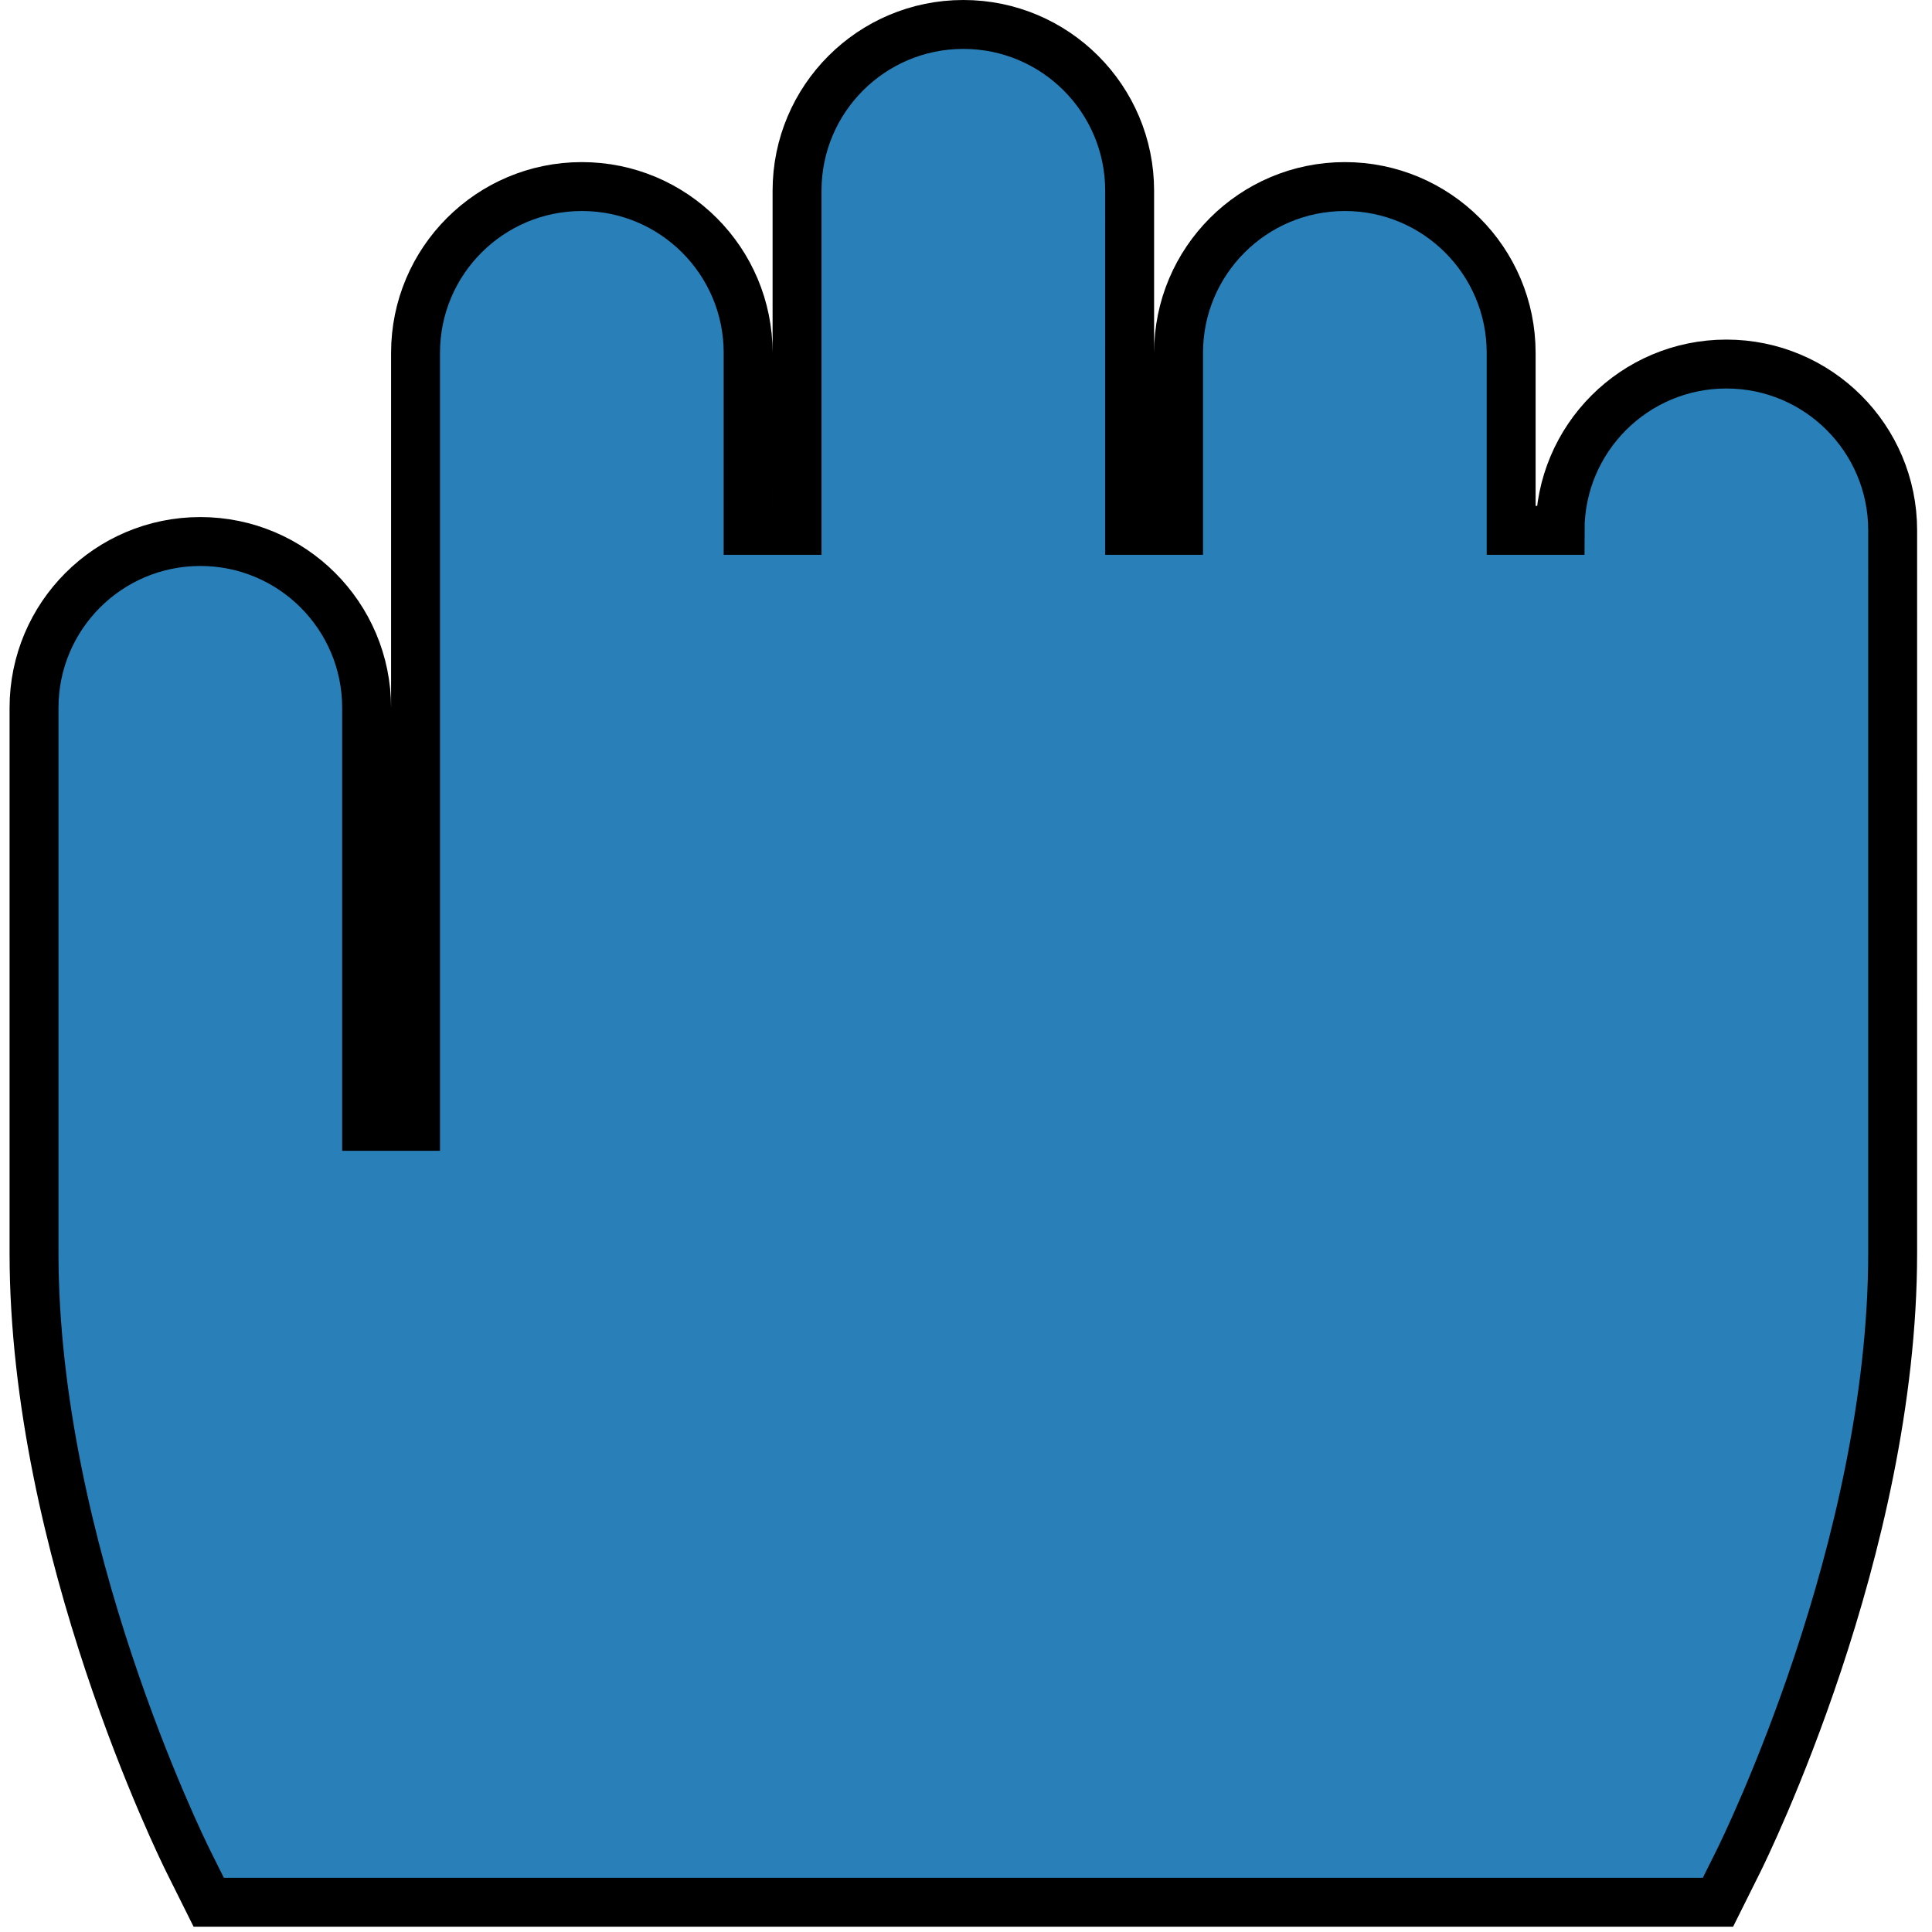 <?xml version="1.0" encoding="iso-8859-1"?>
<!-- Generator: Adobe Illustrator 19.0.0, SVG Export Plug-In . SVG Version: 6.00 Build 0)  -->
<svg version="1.1" id="Layer_1" xmlns="http://www.w3.org/2000/svg" xmlns:xlink="http://www.w3.org/1999/xlink" viewBox="-5 -5 395 395" xml:space="preserve">
<path d="M347.958,69.429c-18.778,0-34,15.222-34,34h-10V67.143c0-18.778-15.222-34-34-34s-34,15.222-34,34v36.286h-10V34
	c0-18.778-15.222-34-34-34s-34,15.222-34,34v69.429h-10V67.143c0-18.778-15.222-34-34-34s-34,15.222-34,34v158.14h-10v-85.568
	c0-18.778-15.222-34-34-34s-34,15.222-34,34v111.461c0,60.377,30.286,121.844,31.575,124.431l4.141,8.31h308.568l4.142-8.31
	c1.289-2.587,31.574-64.054,31.574-124.431V103.429C381.958,84.651,366.736,69.429,347.958,69.429z" stroke="black" stroke-width="10" fill="#2980b9" />
<g>
</g>
<g>
</g>
<g>
</g>
<g>
</g>
<g>
</g>
<g>
</g>
<g>
</g>
<g>
</g>
<g>
</g>
<g>
</g>
<g>
</g>
<g>
</g>
<g>
</g>
<g>
</g>
<g>
</g>
</svg>
